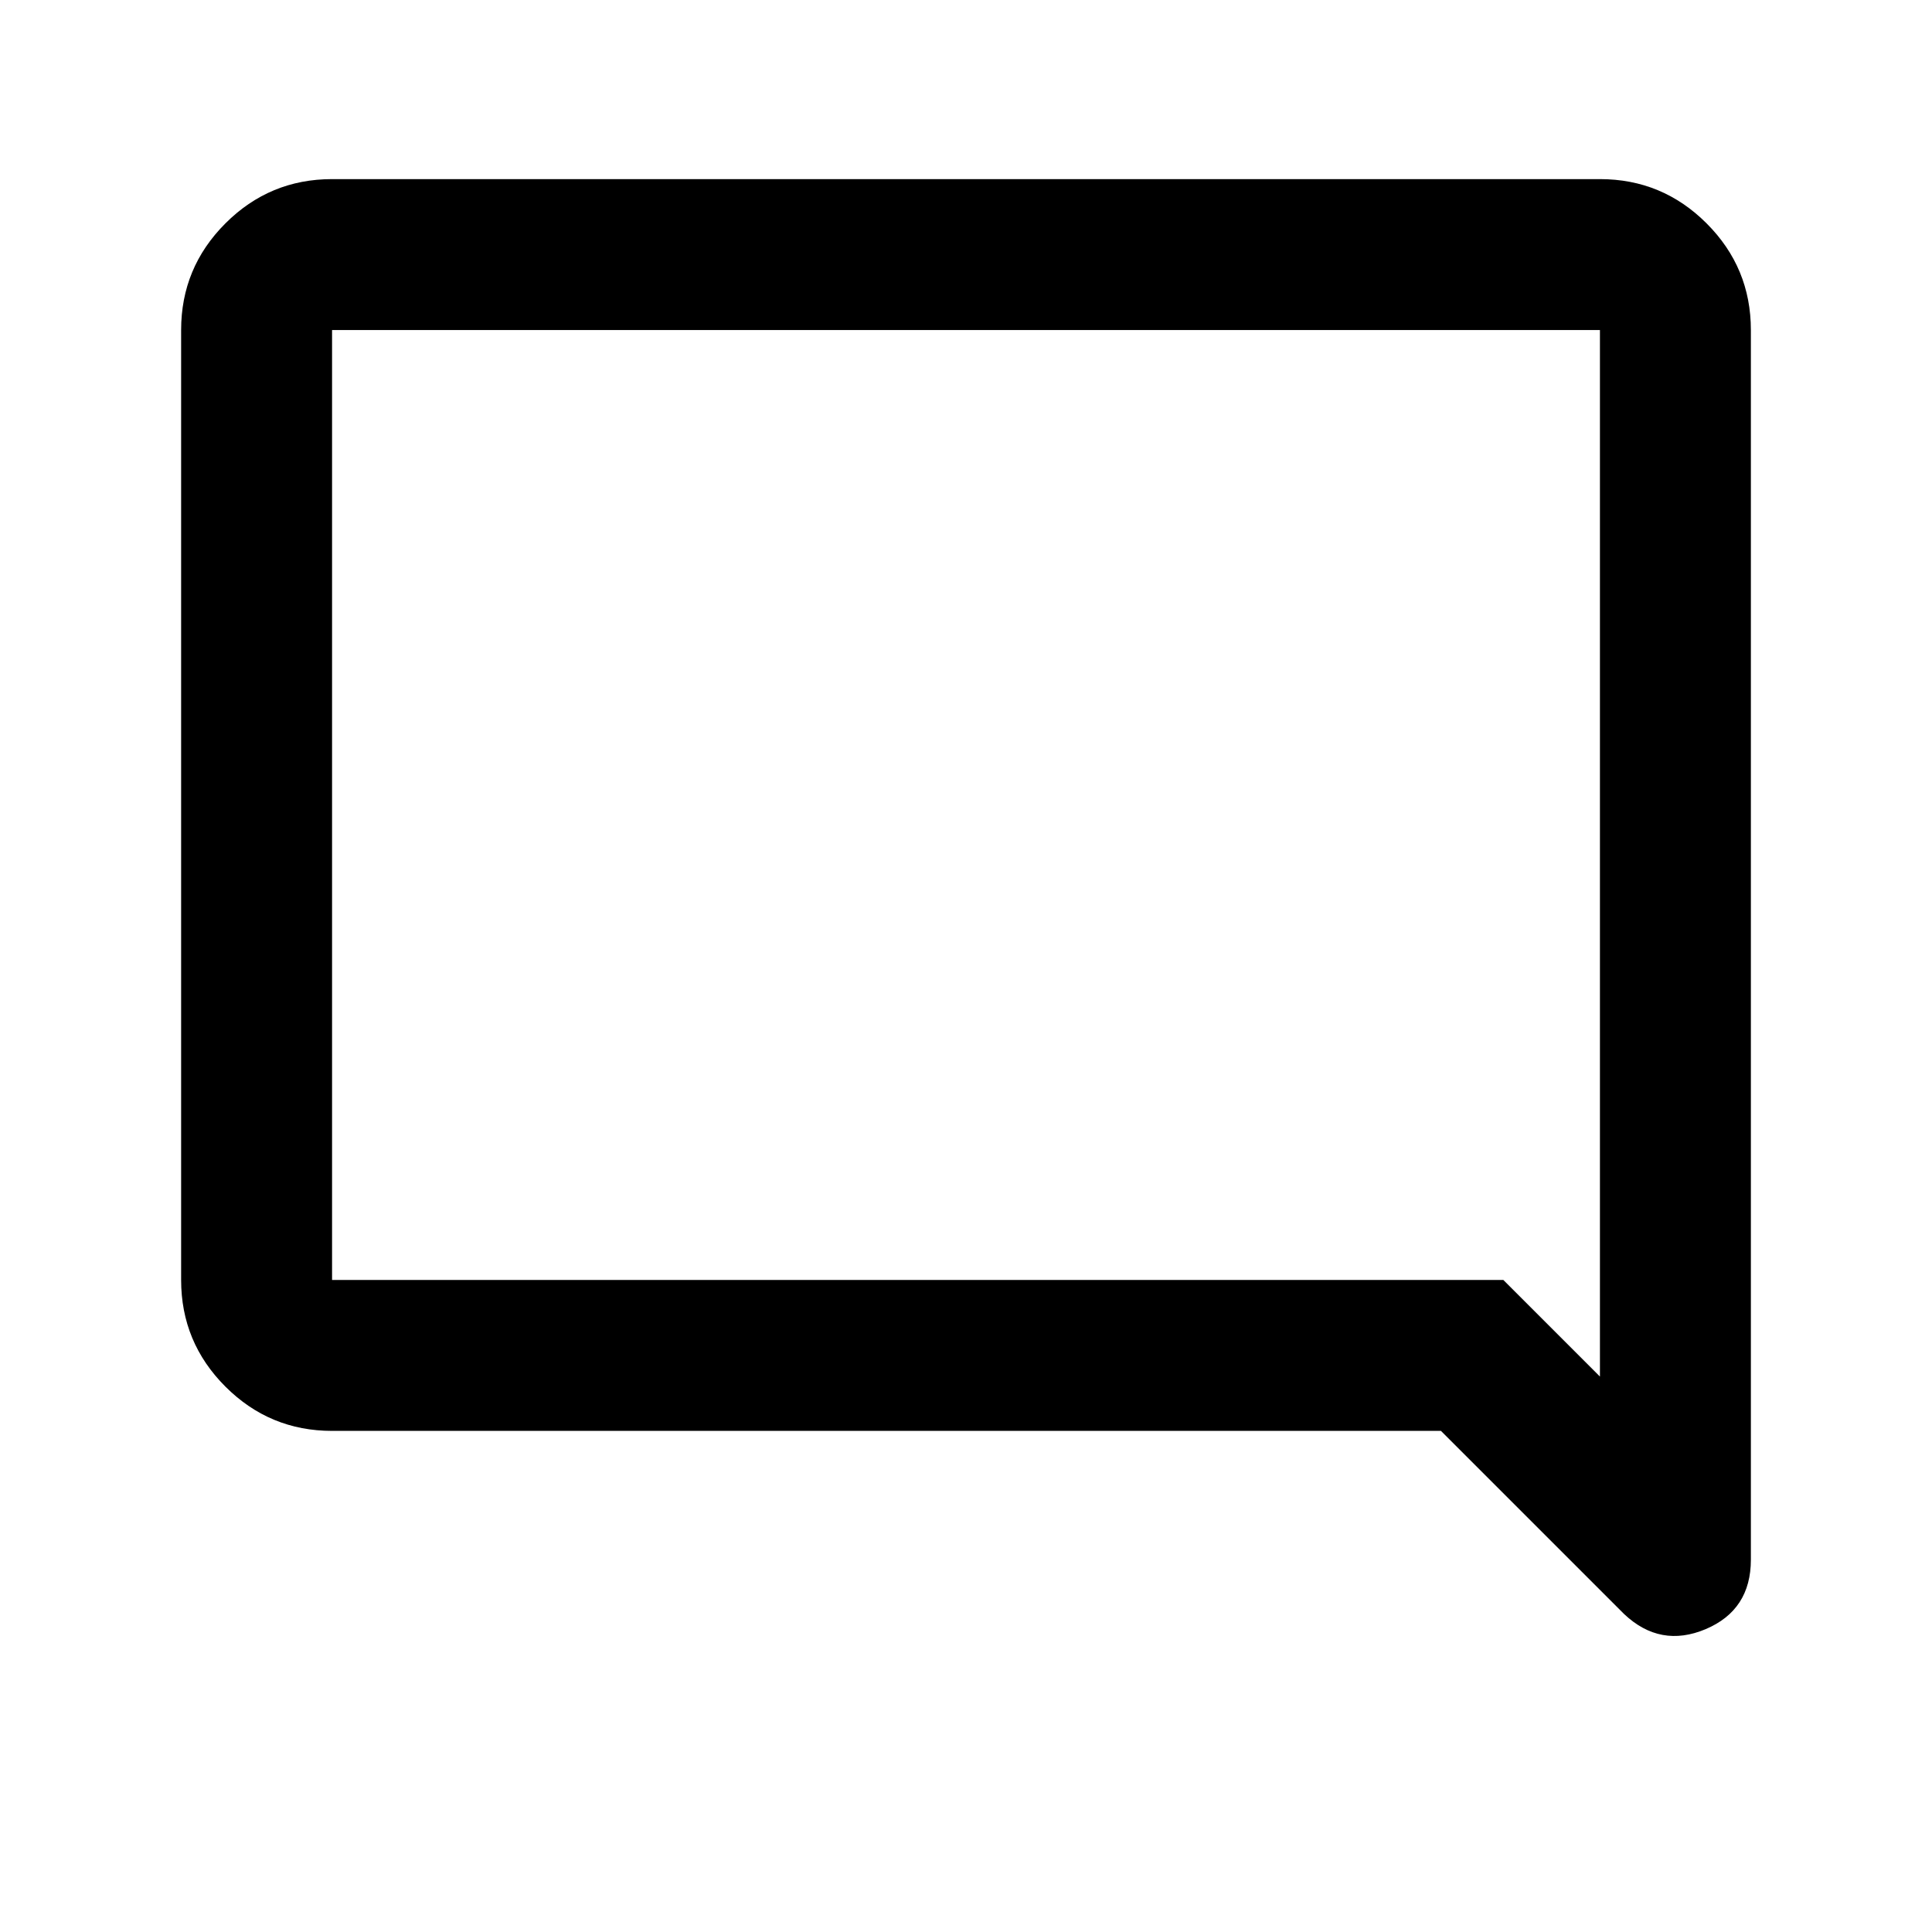 <svg xmlns="http://www.w3.org/2000/svg" height="24" width="24"><path d="M20.175 20.05 17.9 17.775H4.125q-.775 0-1.325-.55-.55-.55-.55-1.325V4.1q0-.775.55-1.325.55-.55 1.325-.55h15.75q.775 0 1.325.55.55.55.55 1.325v15.275q0 .625-.562.863-.563.237-1.013-.188ZM4.125 4.1v11.8h14.55l1.2 1.2v-13H4.125Zm0 0v13-13Z"/></svg>